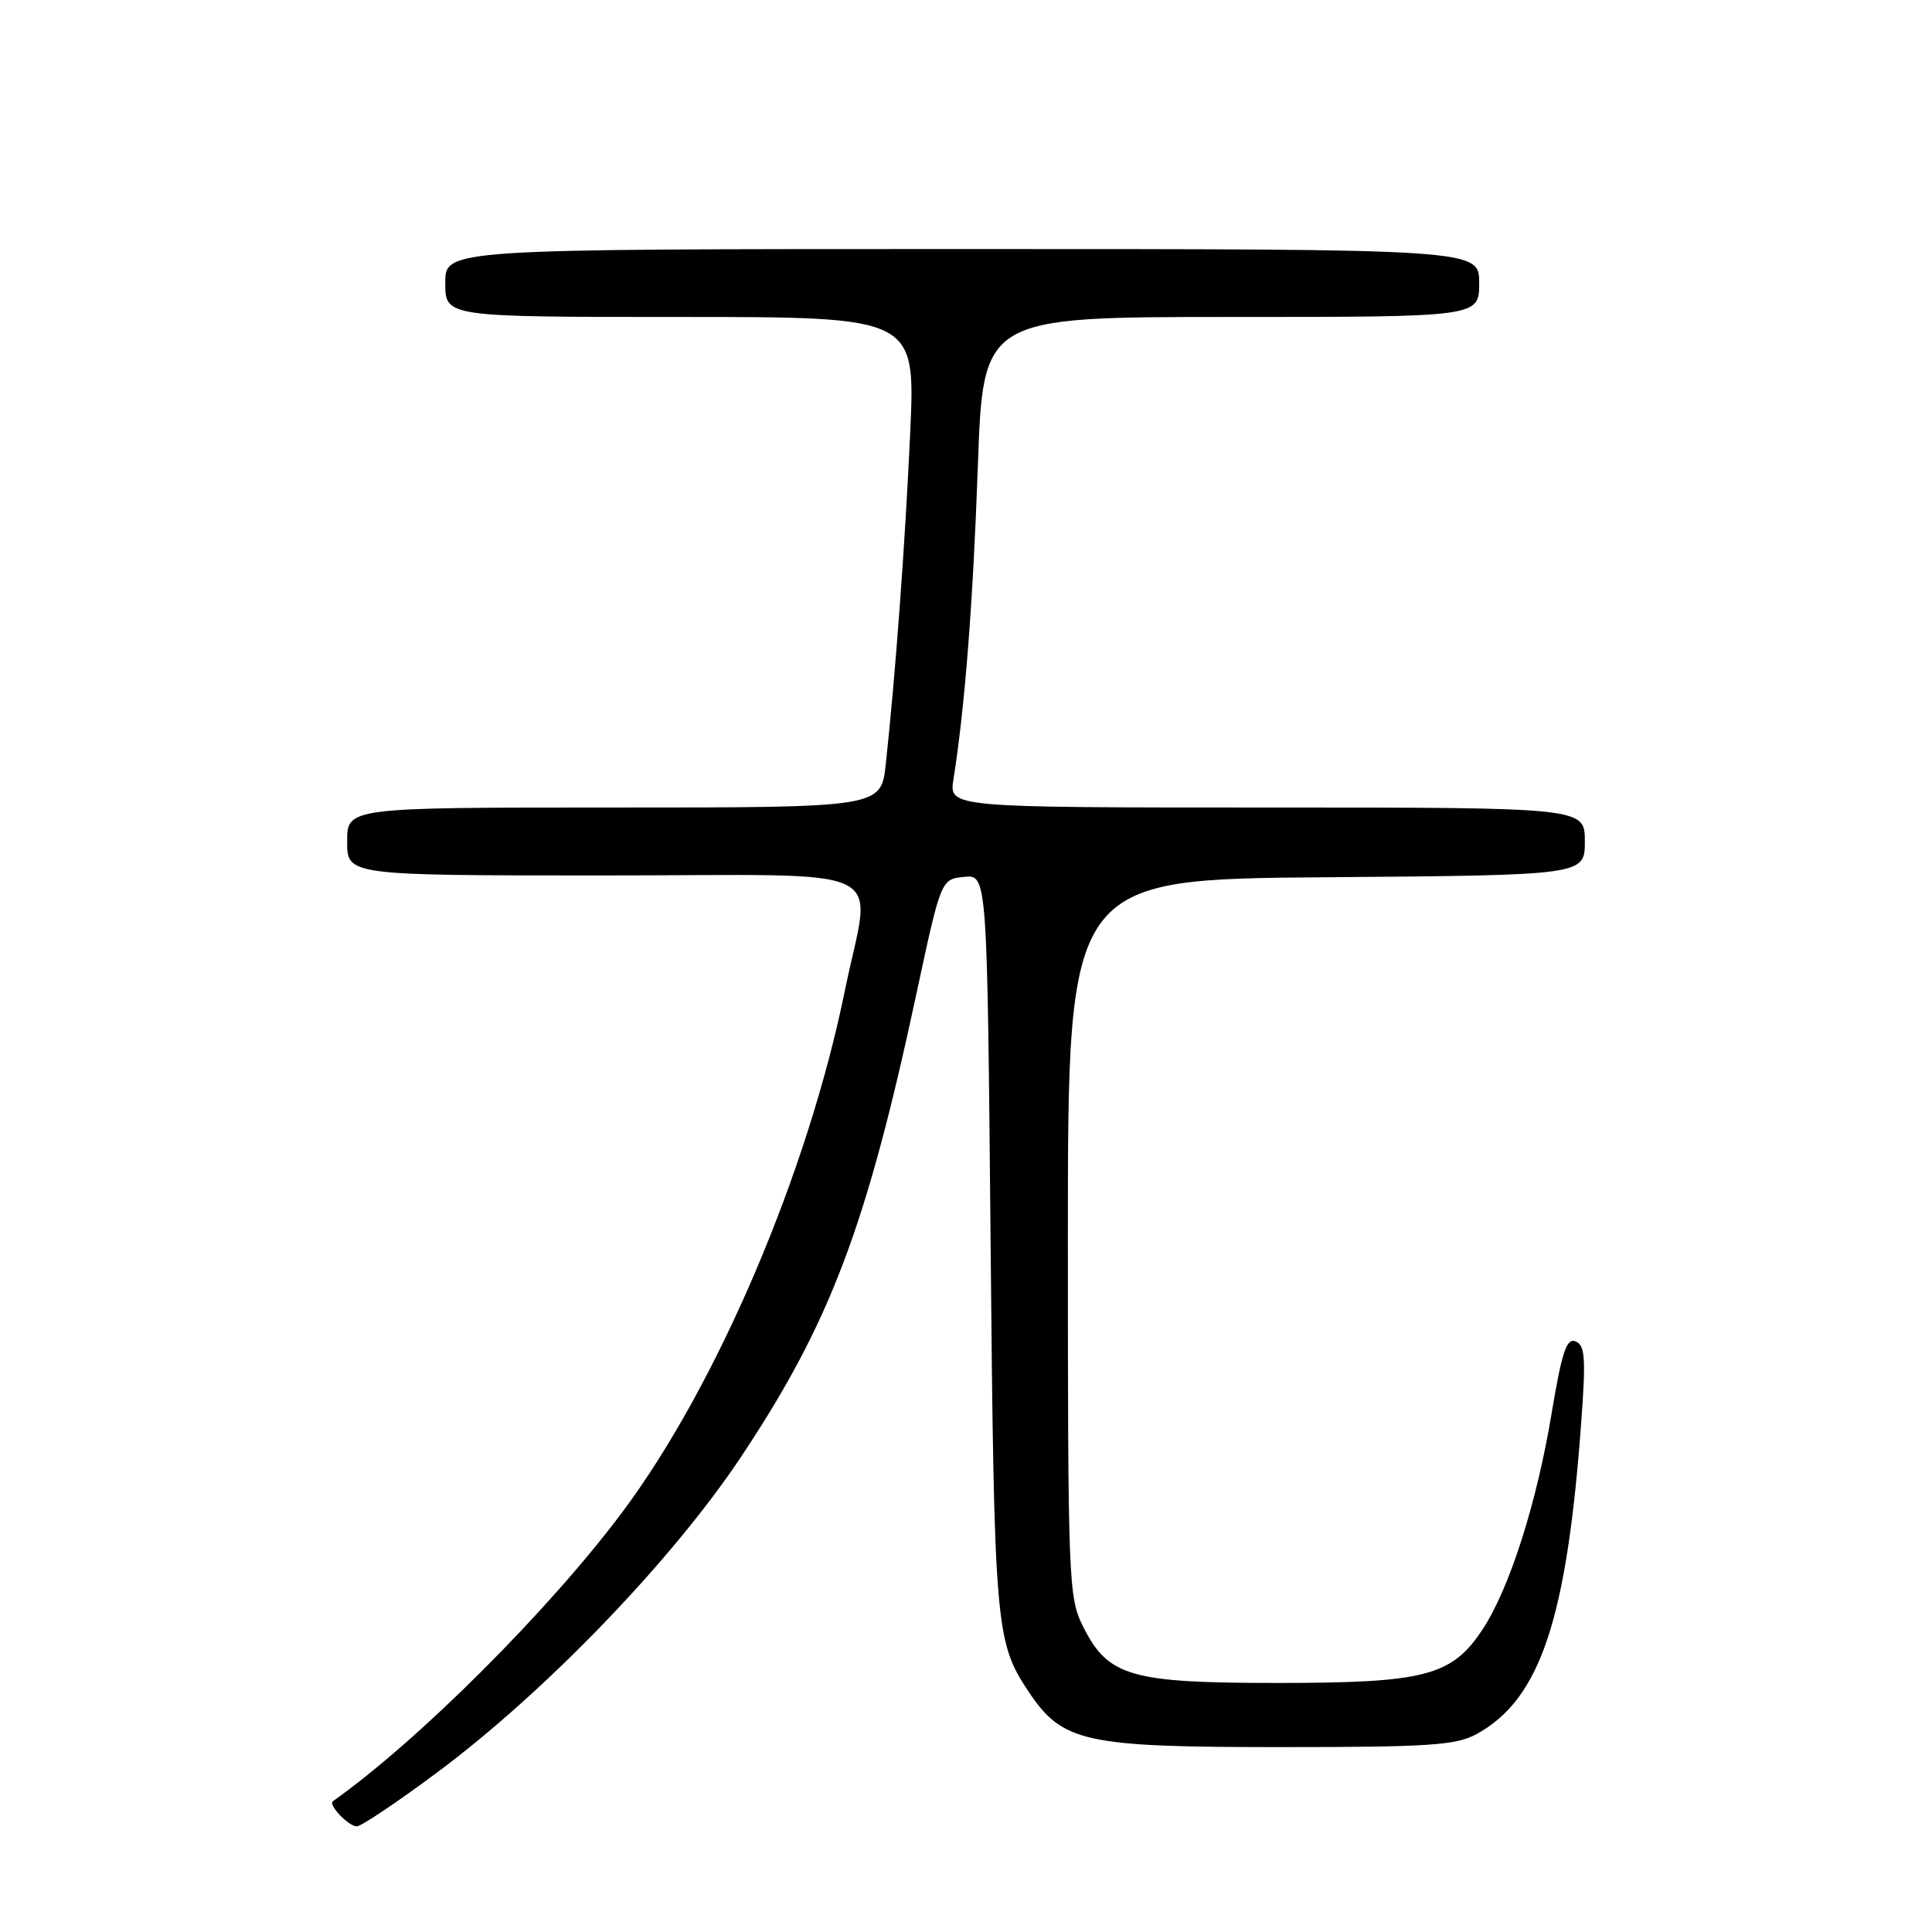 <?xml version="1.0" encoding="UTF-8" standalone="no"?>
<!DOCTYPE svg PUBLIC "-//W3C//DTD SVG 1.1//EN" "http://www.w3.org/Graphics/SVG/1.1/DTD/svg11.dtd" >
<svg xmlns="http://www.w3.org/2000/svg" xmlns:xlink="http://www.w3.org/1999/xlink" version="1.1" viewBox="0 0 256 256">
 <g >
 <path fill="currentColor"
d=" M 57.91 234.87 C 72.31 224.15 89.10 206.71 98.22 193.00 C 110.00 175.29 114.81 162.58 121.43 131.68 C 124.69 116.50 124.69 116.50 127.75 116.19 C 130.81 115.89 130.81 115.89 131.26 164.69 C 131.73 215.57 131.90 217.55 136.27 224.12 C 140.77 230.86 143.64 231.50 169.50 231.50 C 189.42 231.50 192.92 231.27 195.66 229.77 C 204.12 225.14 207.66 214.50 209.56 187.91 C 210.14 179.90 210.01 178.22 208.76 177.74 C 207.57 177.28 206.95 179.16 205.60 187.27 C 203.61 199.25 200.00 210.54 196.42 215.95 C 192.35 222.08 188.82 223.00 169.23 223.00 C 149.75 223.00 146.82 222.14 143.50 215.50 C 141.58 211.67 141.50 209.50 141.50 164.00 C 141.50 116.50 141.50 116.50 175.75 116.24 C 210.00 115.97 210.00 115.97 210.00 111.49 C 210.00 107.00 210.00 107.00 167.87 107.00 C 125.74 107.00 125.74 107.00 126.34 103.25 C 127.86 93.65 128.93 79.88 129.57 61.75 C 130.27 42.00 130.27 42.00 163.13 42.00 C 196.00 42.00 196.00 42.00 196.00 37.50 C 196.00 33.00 196.00 33.00 127.50 33.00 C 59.00 33.00 59.00 33.00 59.00 37.50 C 59.00 42.00 59.00 42.00 90.15 42.00 C 121.30 42.00 121.30 42.00 120.61 57.25 C 119.94 72.00 118.66 89.36 117.37 101.25 C 116.74 107.00 116.74 107.00 81.37 107.00 C 46.00 107.00 46.00 107.00 46.00 111.50 C 46.00 116.00 46.00 116.00 80.00 116.00 C 119.36 116.00 115.44 114.12 111.94 131.30 C 107.04 155.36 95.05 183.47 82.54 200.26 C 72.86 213.24 55.47 230.63 44.11 238.67 C 43.45 239.14 46.18 242.00 47.28 242.00 C 47.86 242.00 52.64 238.79 57.91 234.87 Z "/>
</g>
</svg>